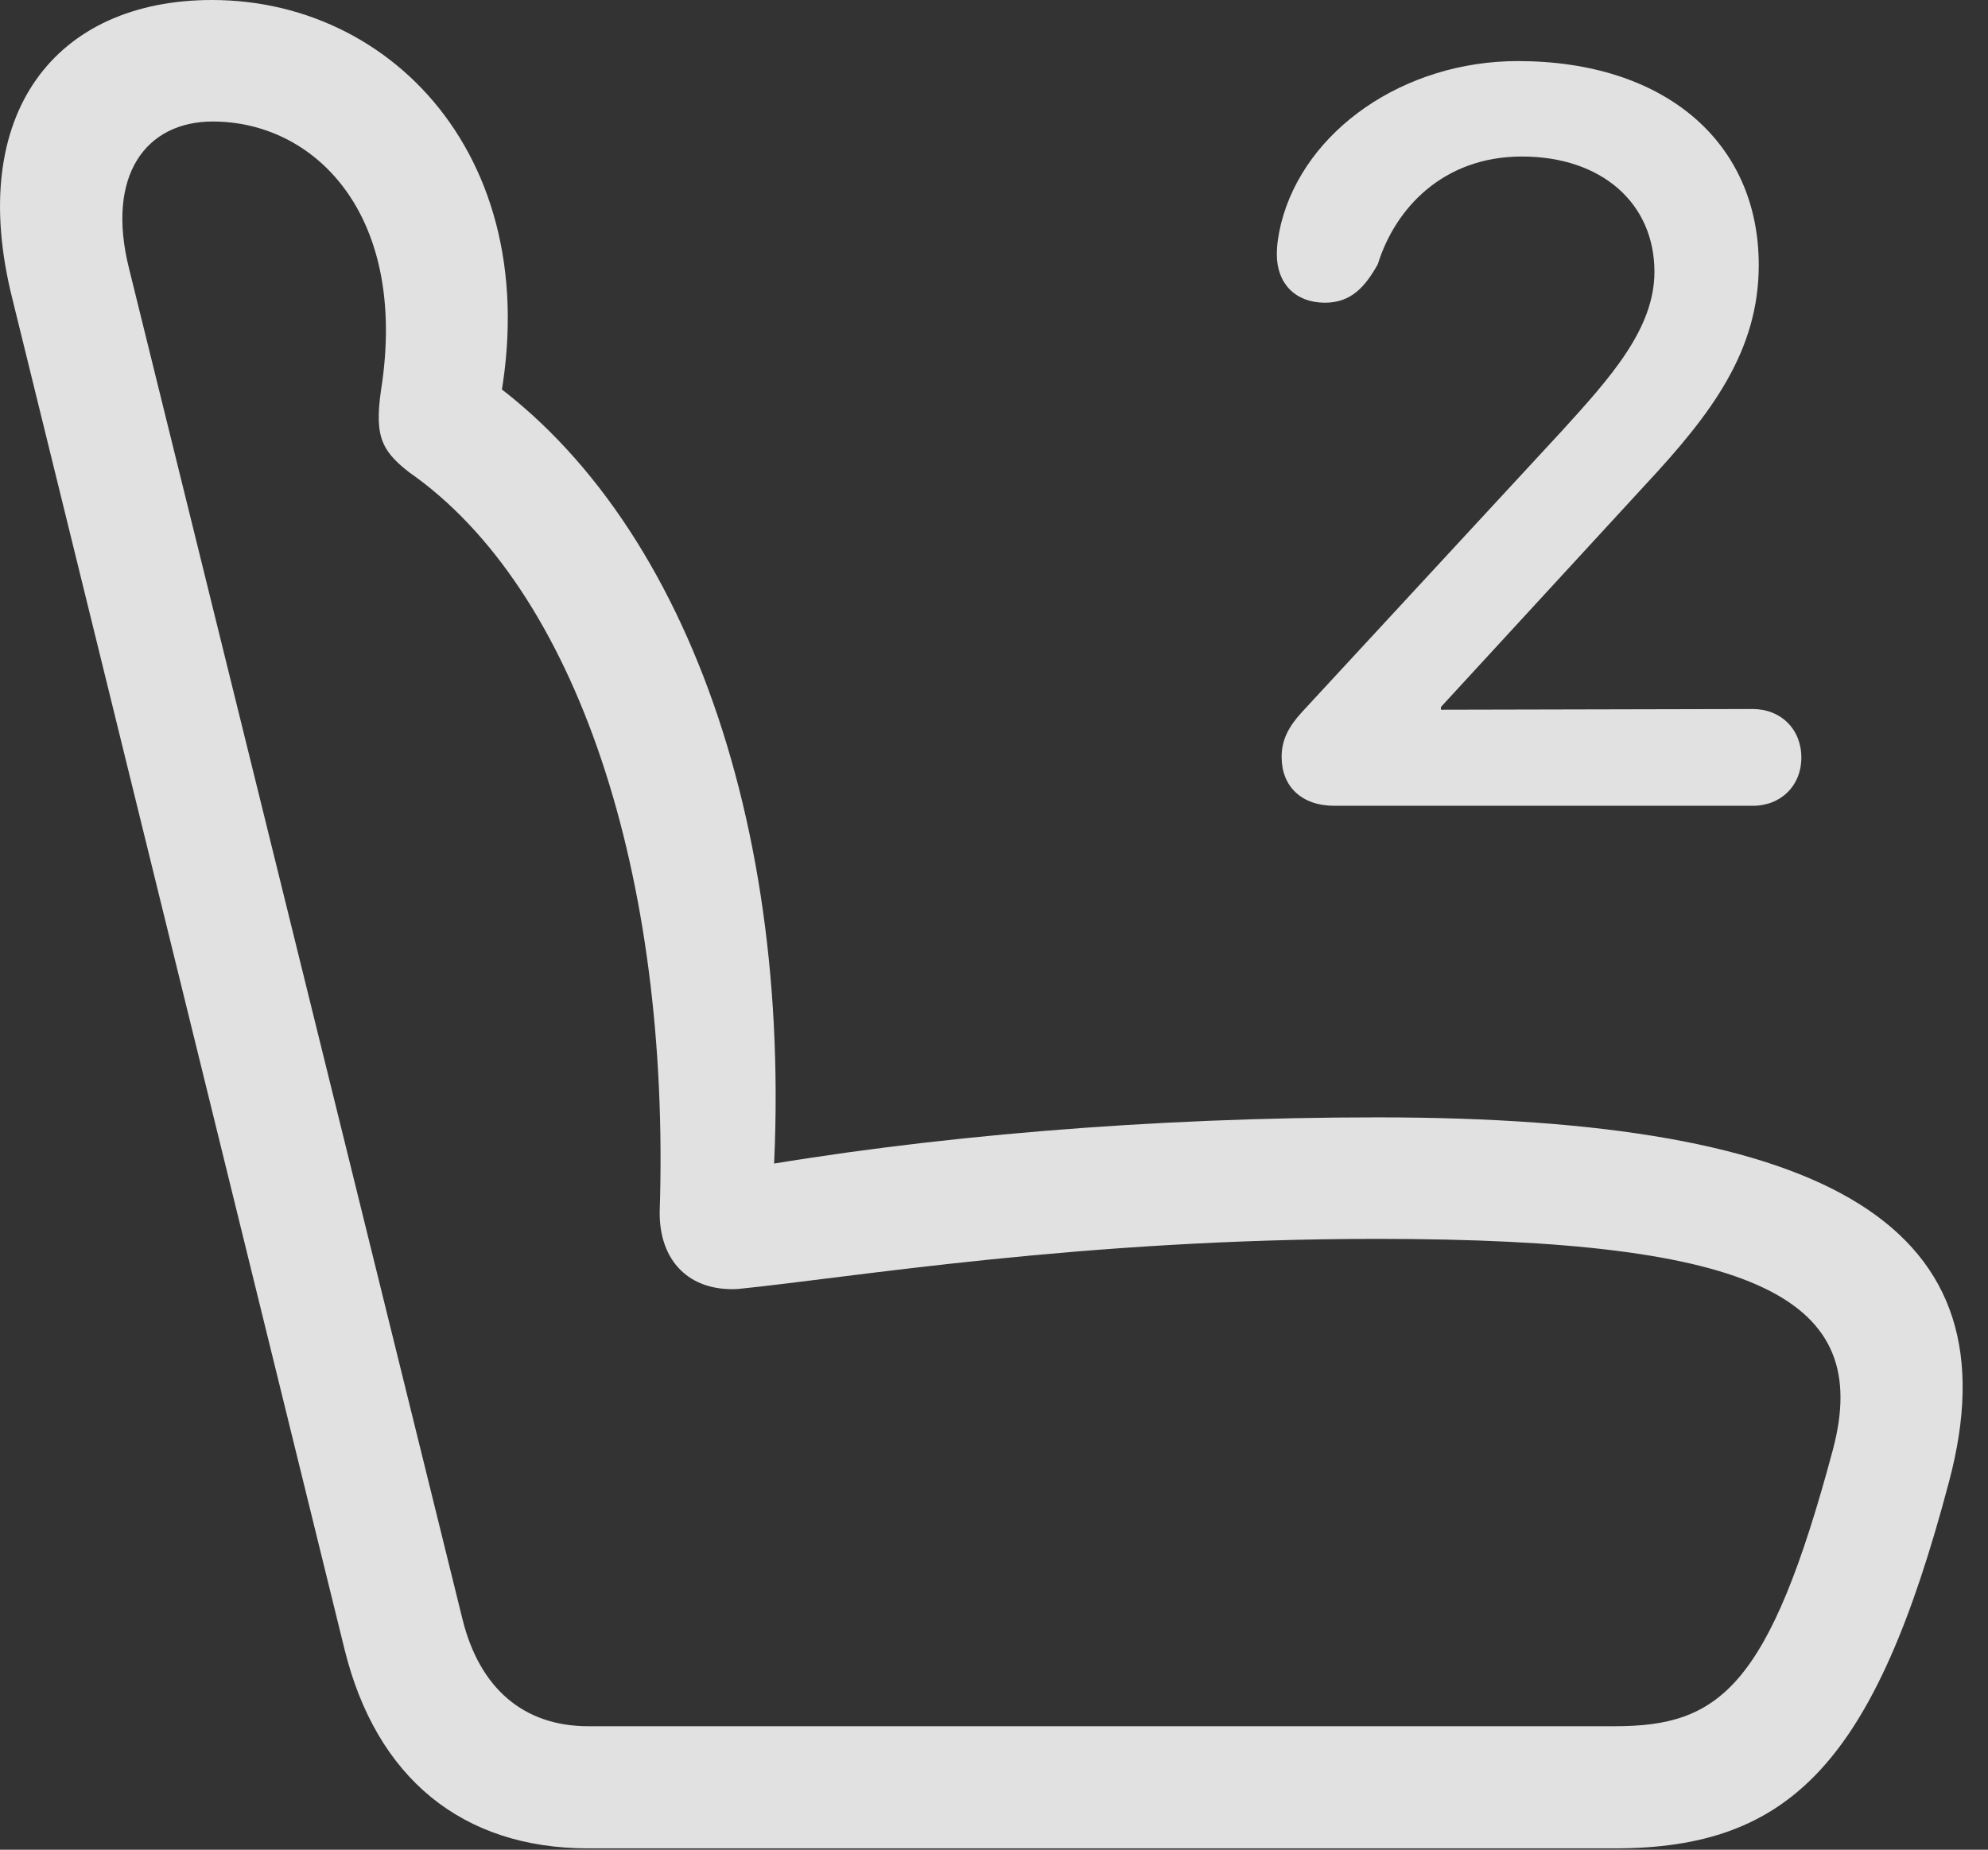 <?xml version="1.0" encoding="UTF-8"?>
<!--Generator: Apple Native CoreSVG 326-->
<!DOCTYPE svg
PUBLIC "-//W3C//DTD SVG 1.1//EN"
       "http://www.w3.org/Graphics/SVG/1.1/DTD/svg11.dtd">
<svg version="1.1" xmlns="http://www.w3.org/2000/svg" xmlns:xlink="http://www.w3.org/1999/xlink" viewBox="0 0 28.279 26.318">
 <rect x="0" y="0" width="28.279" height="26.318" fill="#333333" stroke="none"/>
 <g>
  <rect height="26.318" opacity="0" width="28.279" x="0" y="0"/>
  <path d="M27.724 21.084C28.69 17.461 26.073 15.898 19.589 15.898C16.395 15.898 13.192 16.162 10.458 16.65L10.966 17.285C11.395 11.895 9.755 7.275 6.767 5.273L6.972 6.318C7.997 2.539 5.731 0 3.017 0C0.8 0-0.489 1.602 0.175 4.248L4.901 23.467C5.351 25.293 6.571 26.299 8.368 26.299L22.968 26.299C25.468 26.299 26.669 25.078 27.724 21.084ZM26.073 20.625C25.165 24.023 24.452 24.561 22.968 24.561L8.368 24.561C7.45 24.561 6.825 24.023 6.581 23.047L1.835 3.818C1.503 2.49 2.079 1.729 3.026 1.729C4.452 1.729 5.77 3.008 5.438 5.43C5.321 6.162 5.39 6.387 5.819 6.719C8.202 8.379 9.54 12.451 9.384 17.236C9.374 17.939 9.804 18.379 10.497 18.34C12.138 18.174 15.37 17.627 19.589 17.627C25.038 17.627 26.64 18.486 26.073 20.625Z" fill="white" fill-opacity="0.85"/>
  <path d="M18.983 11.465L24.931 11.465C25.341 11.465 25.624 11.172 25.624 10.781C25.624 10.371 25.331 10.088 24.931 10.088L20.497 10.098L20.497 10.059L23.407 6.895C24.354 5.879 25.018 4.99 25.018 3.77C25.018 2.021 23.681 0.869 21.591 0.869C19.97 0.869 18.554 1.855 18.222 3.184C18.183 3.35 18.163 3.477 18.163 3.623C18.163 4.033 18.427 4.307 18.847 4.307C19.227 4.307 19.423 4.072 19.599 3.76C19.843 2.969 20.526 2.227 21.649 2.227C22.782 2.227 23.534 2.891 23.534 3.867C23.534 4.678 22.909 5.371 22.216 6.133L18.515 10.137C18.329 10.342 18.231 10.527 18.231 10.771C18.231 11.191 18.515 11.465 18.983 11.465Z" fill="white" fill-opacity="0.85"/>
 </g>
</svg>
